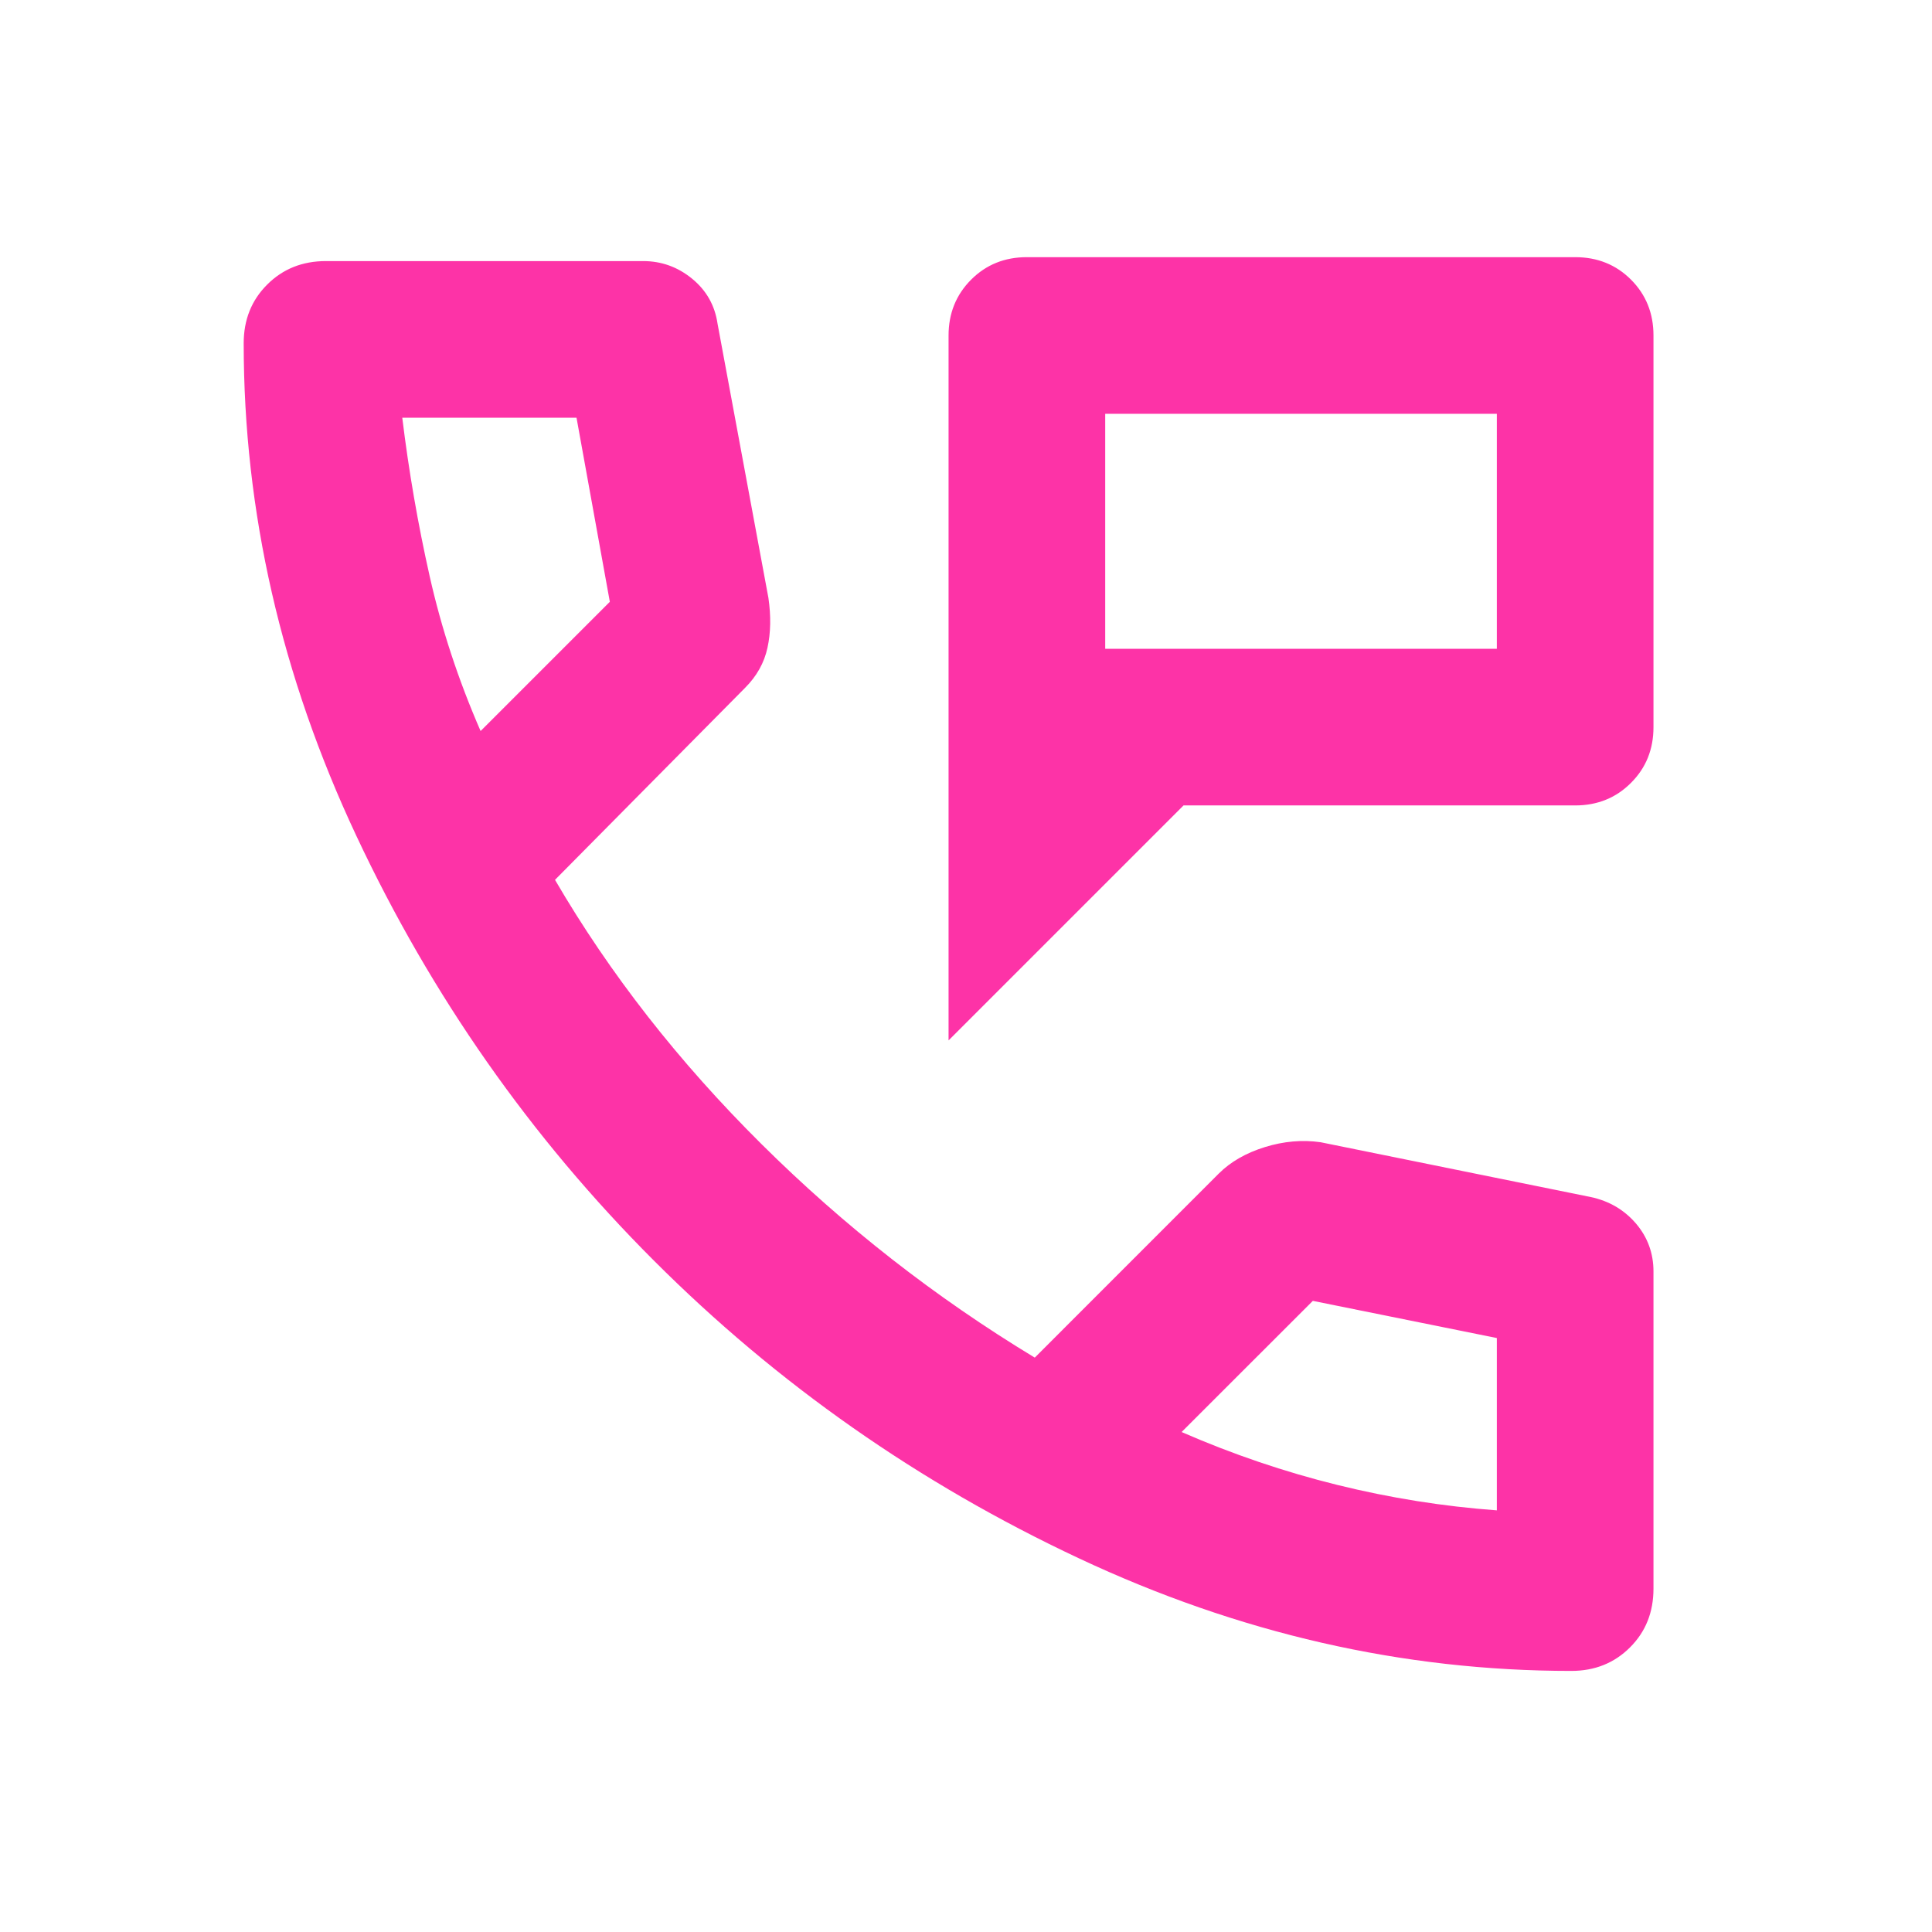 <svg width="37" height="37" viewBox="0 0 37 37" fill="none" xmlns="http://www.w3.org/2000/svg">
<mask id="mask0_354_977" style="mask-type:alpha" maskUnits="userSpaceOnUse" x="0" y="0" width="37" height="37">
<rect x="0.167" y="0.5" width="36" height="36" fill="#D9D9D9"/>
</mask>
<g mask="url(#mask0_354_977)">
<path d="M18.166 19.925V6.425C18.166 6 18.311 5.643 18.599 5.355C18.886 5.068 19.241 4.925 19.666 4.925H30.166C30.591 4.925 30.948 5.068 31.235 5.355C31.523 5.643 31.666 6 31.666 6.425V13.925C31.666 14.35 31.523 14.706 31.235 14.993C30.948 15.281 30.591 15.425 30.166 15.425H22.666L18.166 19.925ZM21.166 12.425H28.666V7.925H21.166V12.425ZM30.091 32C26.866 32 23.723 31.281 20.661 29.843C17.598 28.406 14.886 26.506 12.524 24.143C10.161 21.781 8.261 19.069 6.824 16.006C5.386 12.944 4.667 9.8 4.667 6.575C4.667 6.125 4.816 5.75 5.117 5.45C5.417 5.15 5.792 5 6.242 5H12.316C12.666 5 12.979 5.112 13.254 5.337C13.529 5.562 13.691 5.85 13.742 6.2L14.716 11.45C14.767 11.8 14.761 12.118 14.698 12.405C14.636 12.694 14.492 12.95 14.267 13.175L10.629 16.85C11.679 18.65 12.998 20.337 14.586 21.913C16.173 23.488 17.916 24.85 19.817 26L23.341 22.475C23.567 22.25 23.86 22.081 24.224 21.968C24.585 21.856 24.942 21.825 25.291 21.875L30.466 22.925C30.817 23 31.104 23.169 31.329 23.43C31.554 23.694 31.666 24 31.666 24.35V30.425C31.666 30.875 31.517 31.25 31.216 31.55C30.916 31.85 30.541 32 30.091 32ZM9.204 14L11.679 11.525L11.041 8H7.704C7.829 9.025 8.004 10.037 8.229 11.037C8.454 12.037 8.779 13.025 9.204 14ZM22.629 27.425C23.604 27.85 24.598 28.188 25.611 28.438C26.623 28.688 27.642 28.85 28.666 28.925V25.625L25.142 24.913L22.629 27.425Z" fill="#FD33A7"/>
</g>
</svg>

